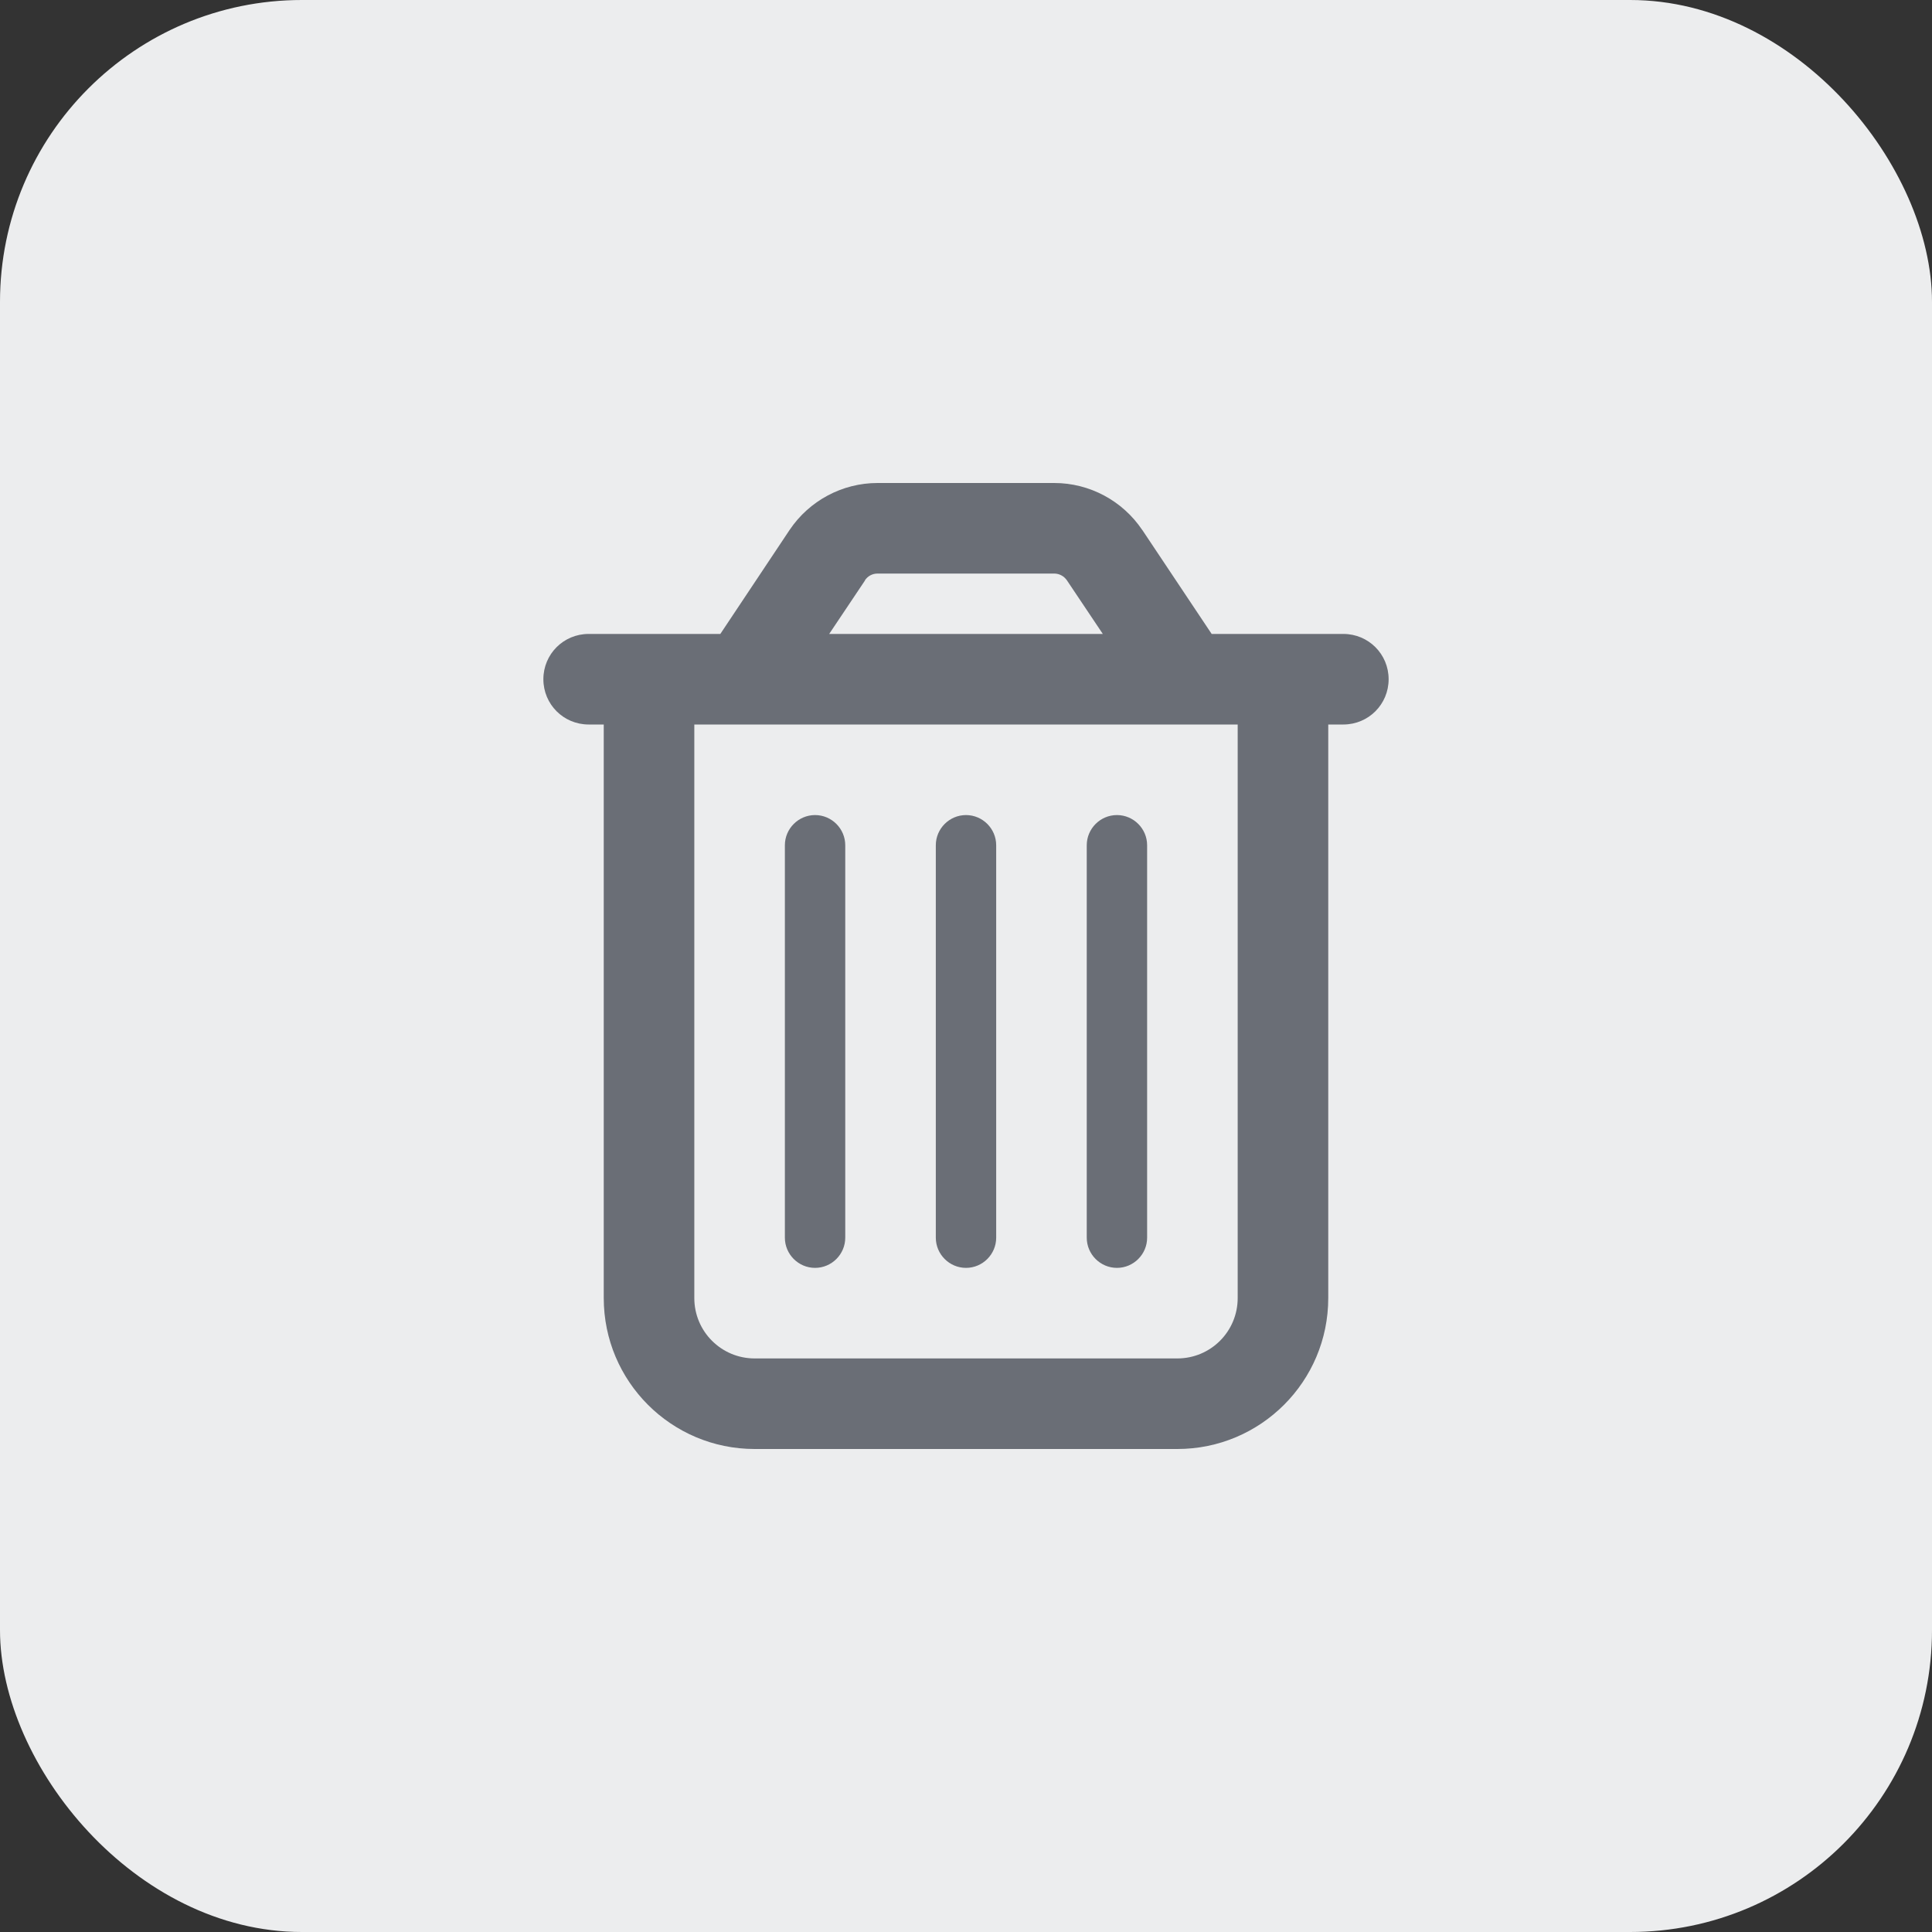 <svg width="32" height="32" viewBox="0 0 32 32" fill="none" xmlns="http://www.w3.org/2000/svg">
<rect x="0" y="0" width="32" height="32" fill="#333333" stroke="none"/>
<rect width="32" height="32" rx="5" fill="#ECEDEE"/>
<g clip-path="url(#clip0_2153_6164)">
<path d="M14.328 9.613L13.734 10.5H18.266L17.672 9.613C17.625 9.544 17.547 9.5 17.462 9.5H14.534C14.45 9.5 14.372 9.541 14.325 9.613H14.328ZM18.922 8.781L20.069 10.5H20.5H22H22.25C22.666 10.5 23 10.834 23 11.25C23 11.666 22.666 12 22.25 12H22V21.5C22 22.881 20.881 24 19.5 24H12.5C11.119 24 10 22.881 10 21.5V12H9.75C9.334 12 9 11.666 9 11.25C9 10.834 9.334 10.5 9.75 10.5H10H11.5H11.931L13.078 8.778C13.403 8.294 13.95 8 14.534 8H17.462C18.047 8 18.594 8.294 18.919 8.778L18.922 8.781ZM11.5 12V21.5C11.5 22.053 11.947 22.5 12.5 22.5H19.5C20.053 22.5 20.5 22.053 20.5 21.5V12H11.5ZM14 14V20.5C14 20.775 13.775 21 13.5 21C13.225 21 13 20.775 13 20.5V14C13 13.725 13.225 13.5 13.5 13.5C13.775 13.5 14 13.725 14 14ZM16.5 14V20.5C16.5 20.775 16.275 21 16 21C15.725 21 15.5 20.775 15.5 20.5V14C15.5 13.725 15.725 13.5 16 13.5C16.275 13.5 16.5 13.725 16.5 14ZM19 14V20.5C19 20.775 18.775 21 18.5 21C18.225 21 18 20.775 18 20.5V14C18 13.725 18.225 13.5 18.5 13.5C18.775 13.5 19 13.725 19 14Z" fill="#6A6E76"/>
</g>
<defs>
<clipPath id="clip0_2153_6164">
<rect width="14" height="16" fill="white" transform="translate(9 8)"/>
</clipPath>
</defs>
</svg>
